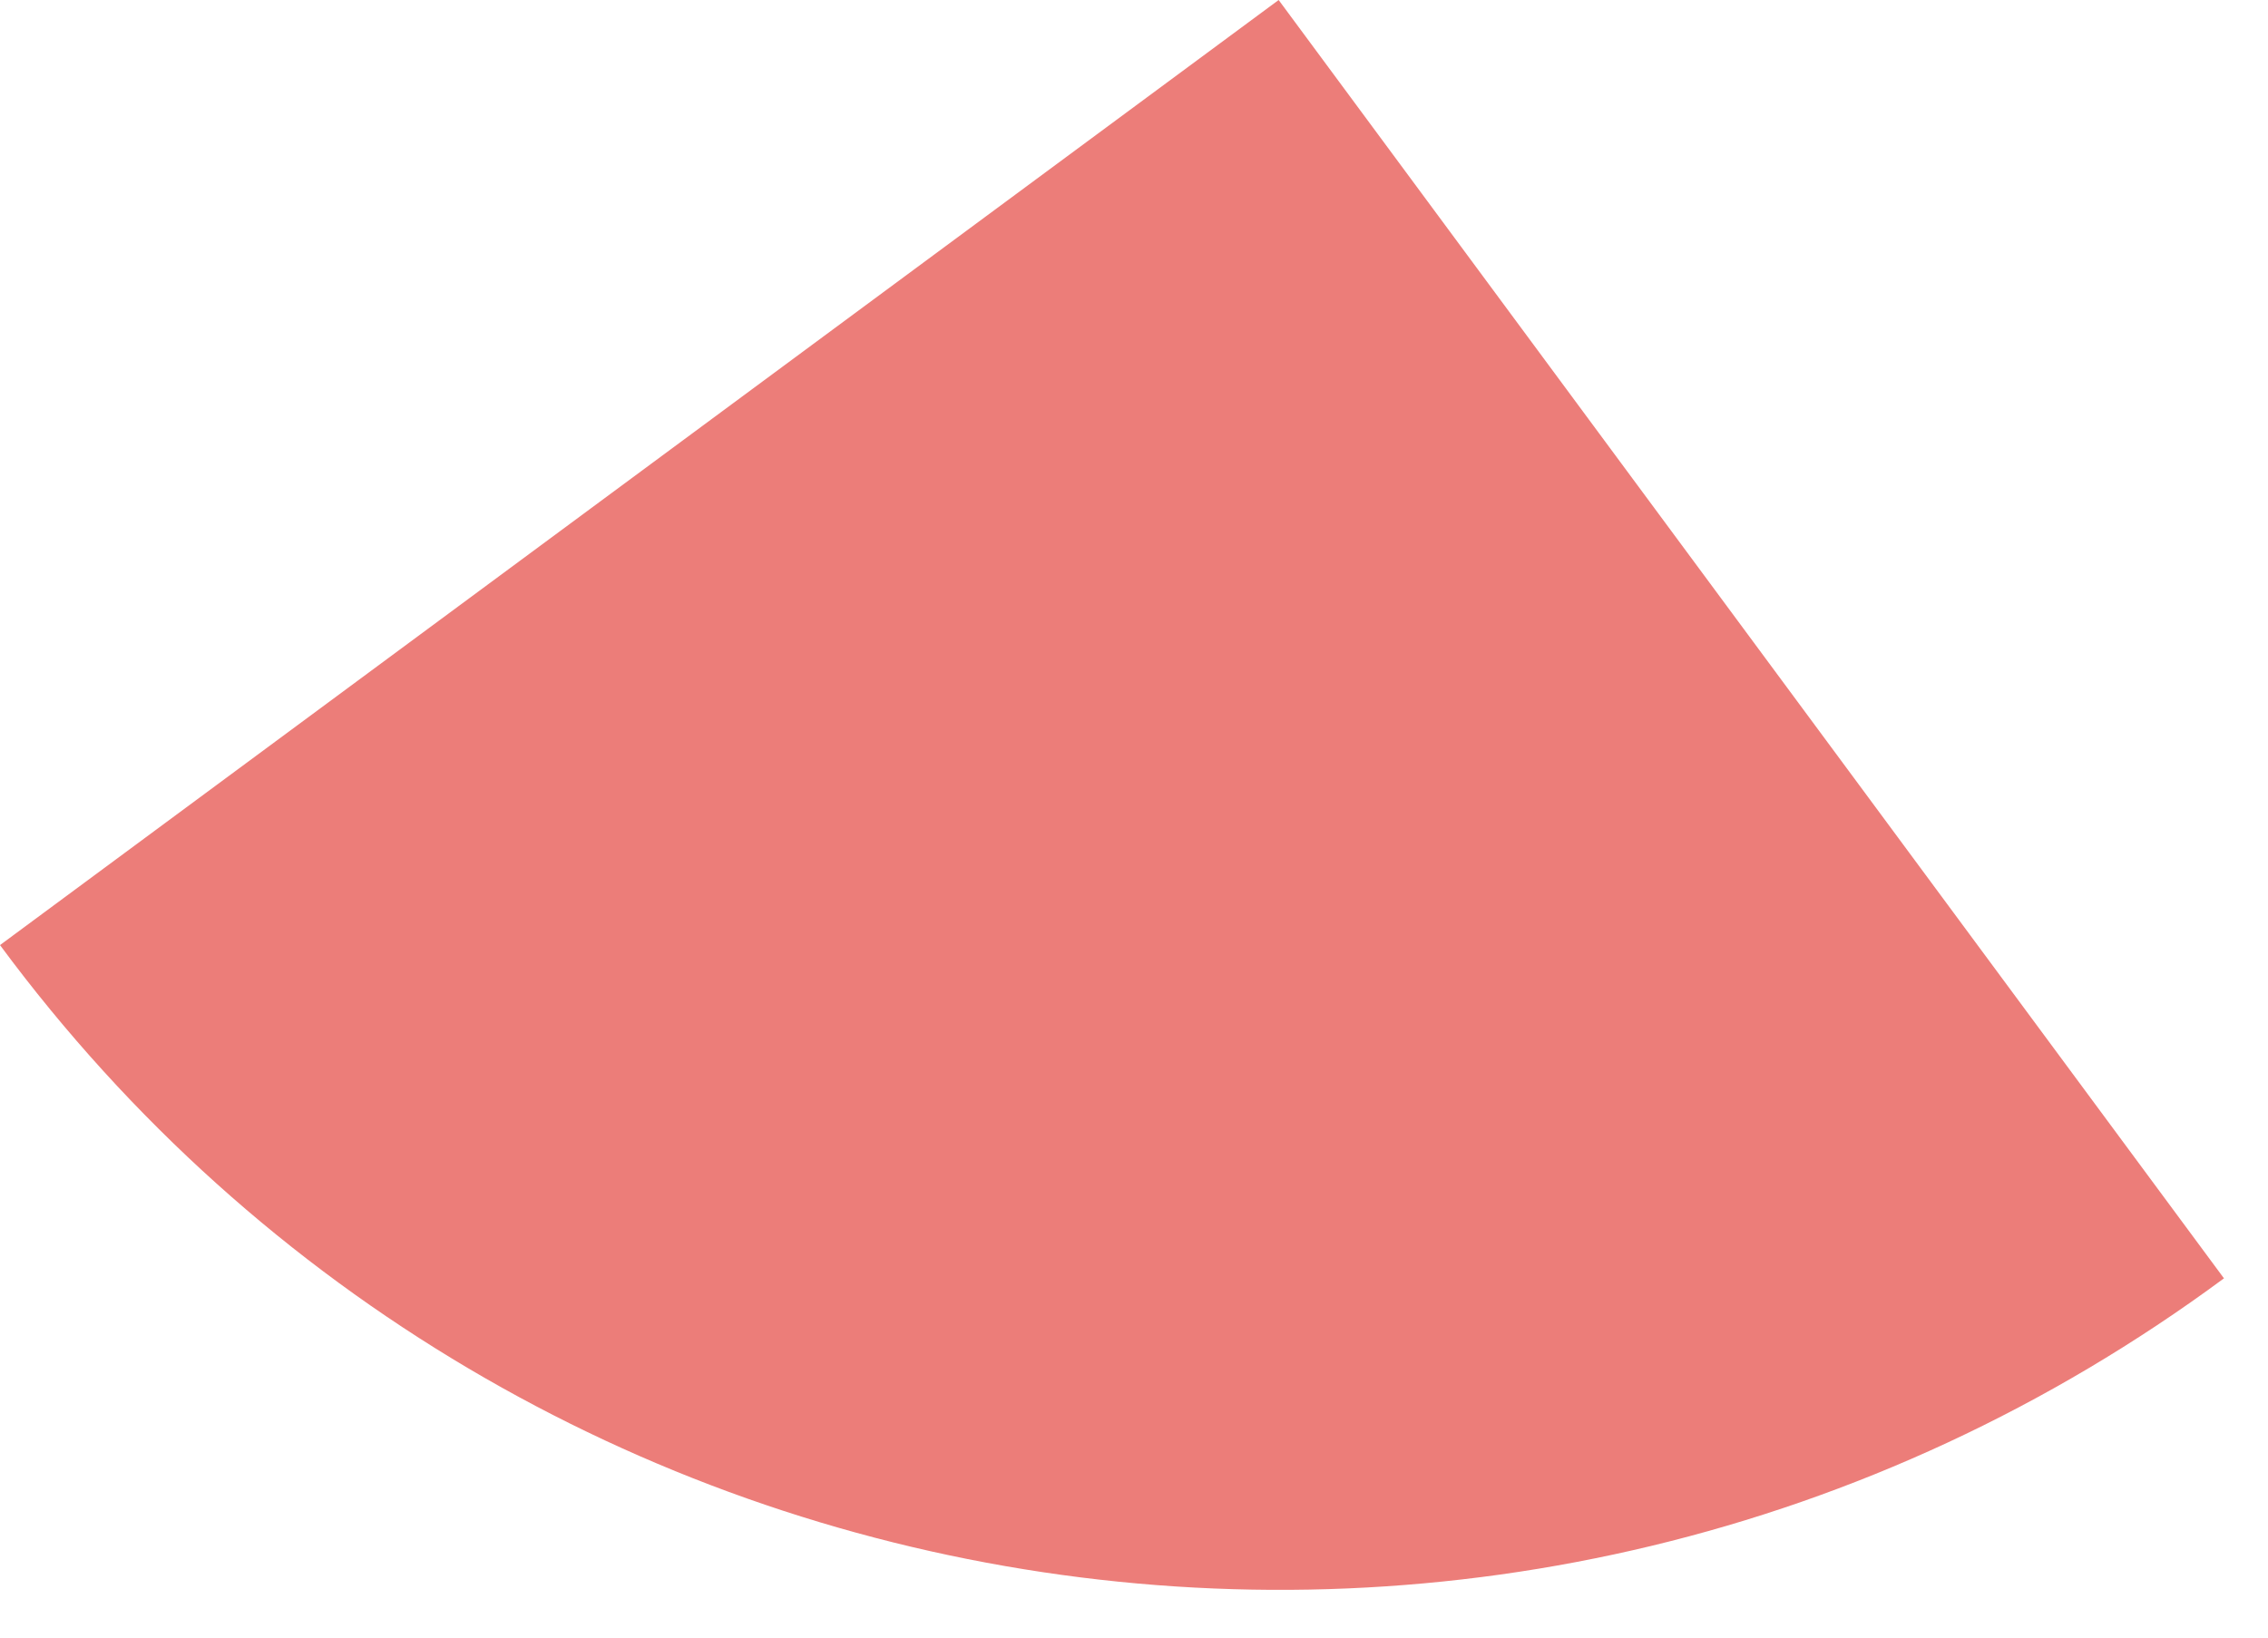 <svg width="36" height="26" viewBox="0 0 36 26" fill="none" xmlns="http://www.w3.org/2000/svg">
<path d="M35.301 20.296C24.092 28.583 8.287 26.215 7.74169e-06 15.005L20.296 0L35.301 20.296Z" fill="#EC7D79"/>
</svg>
